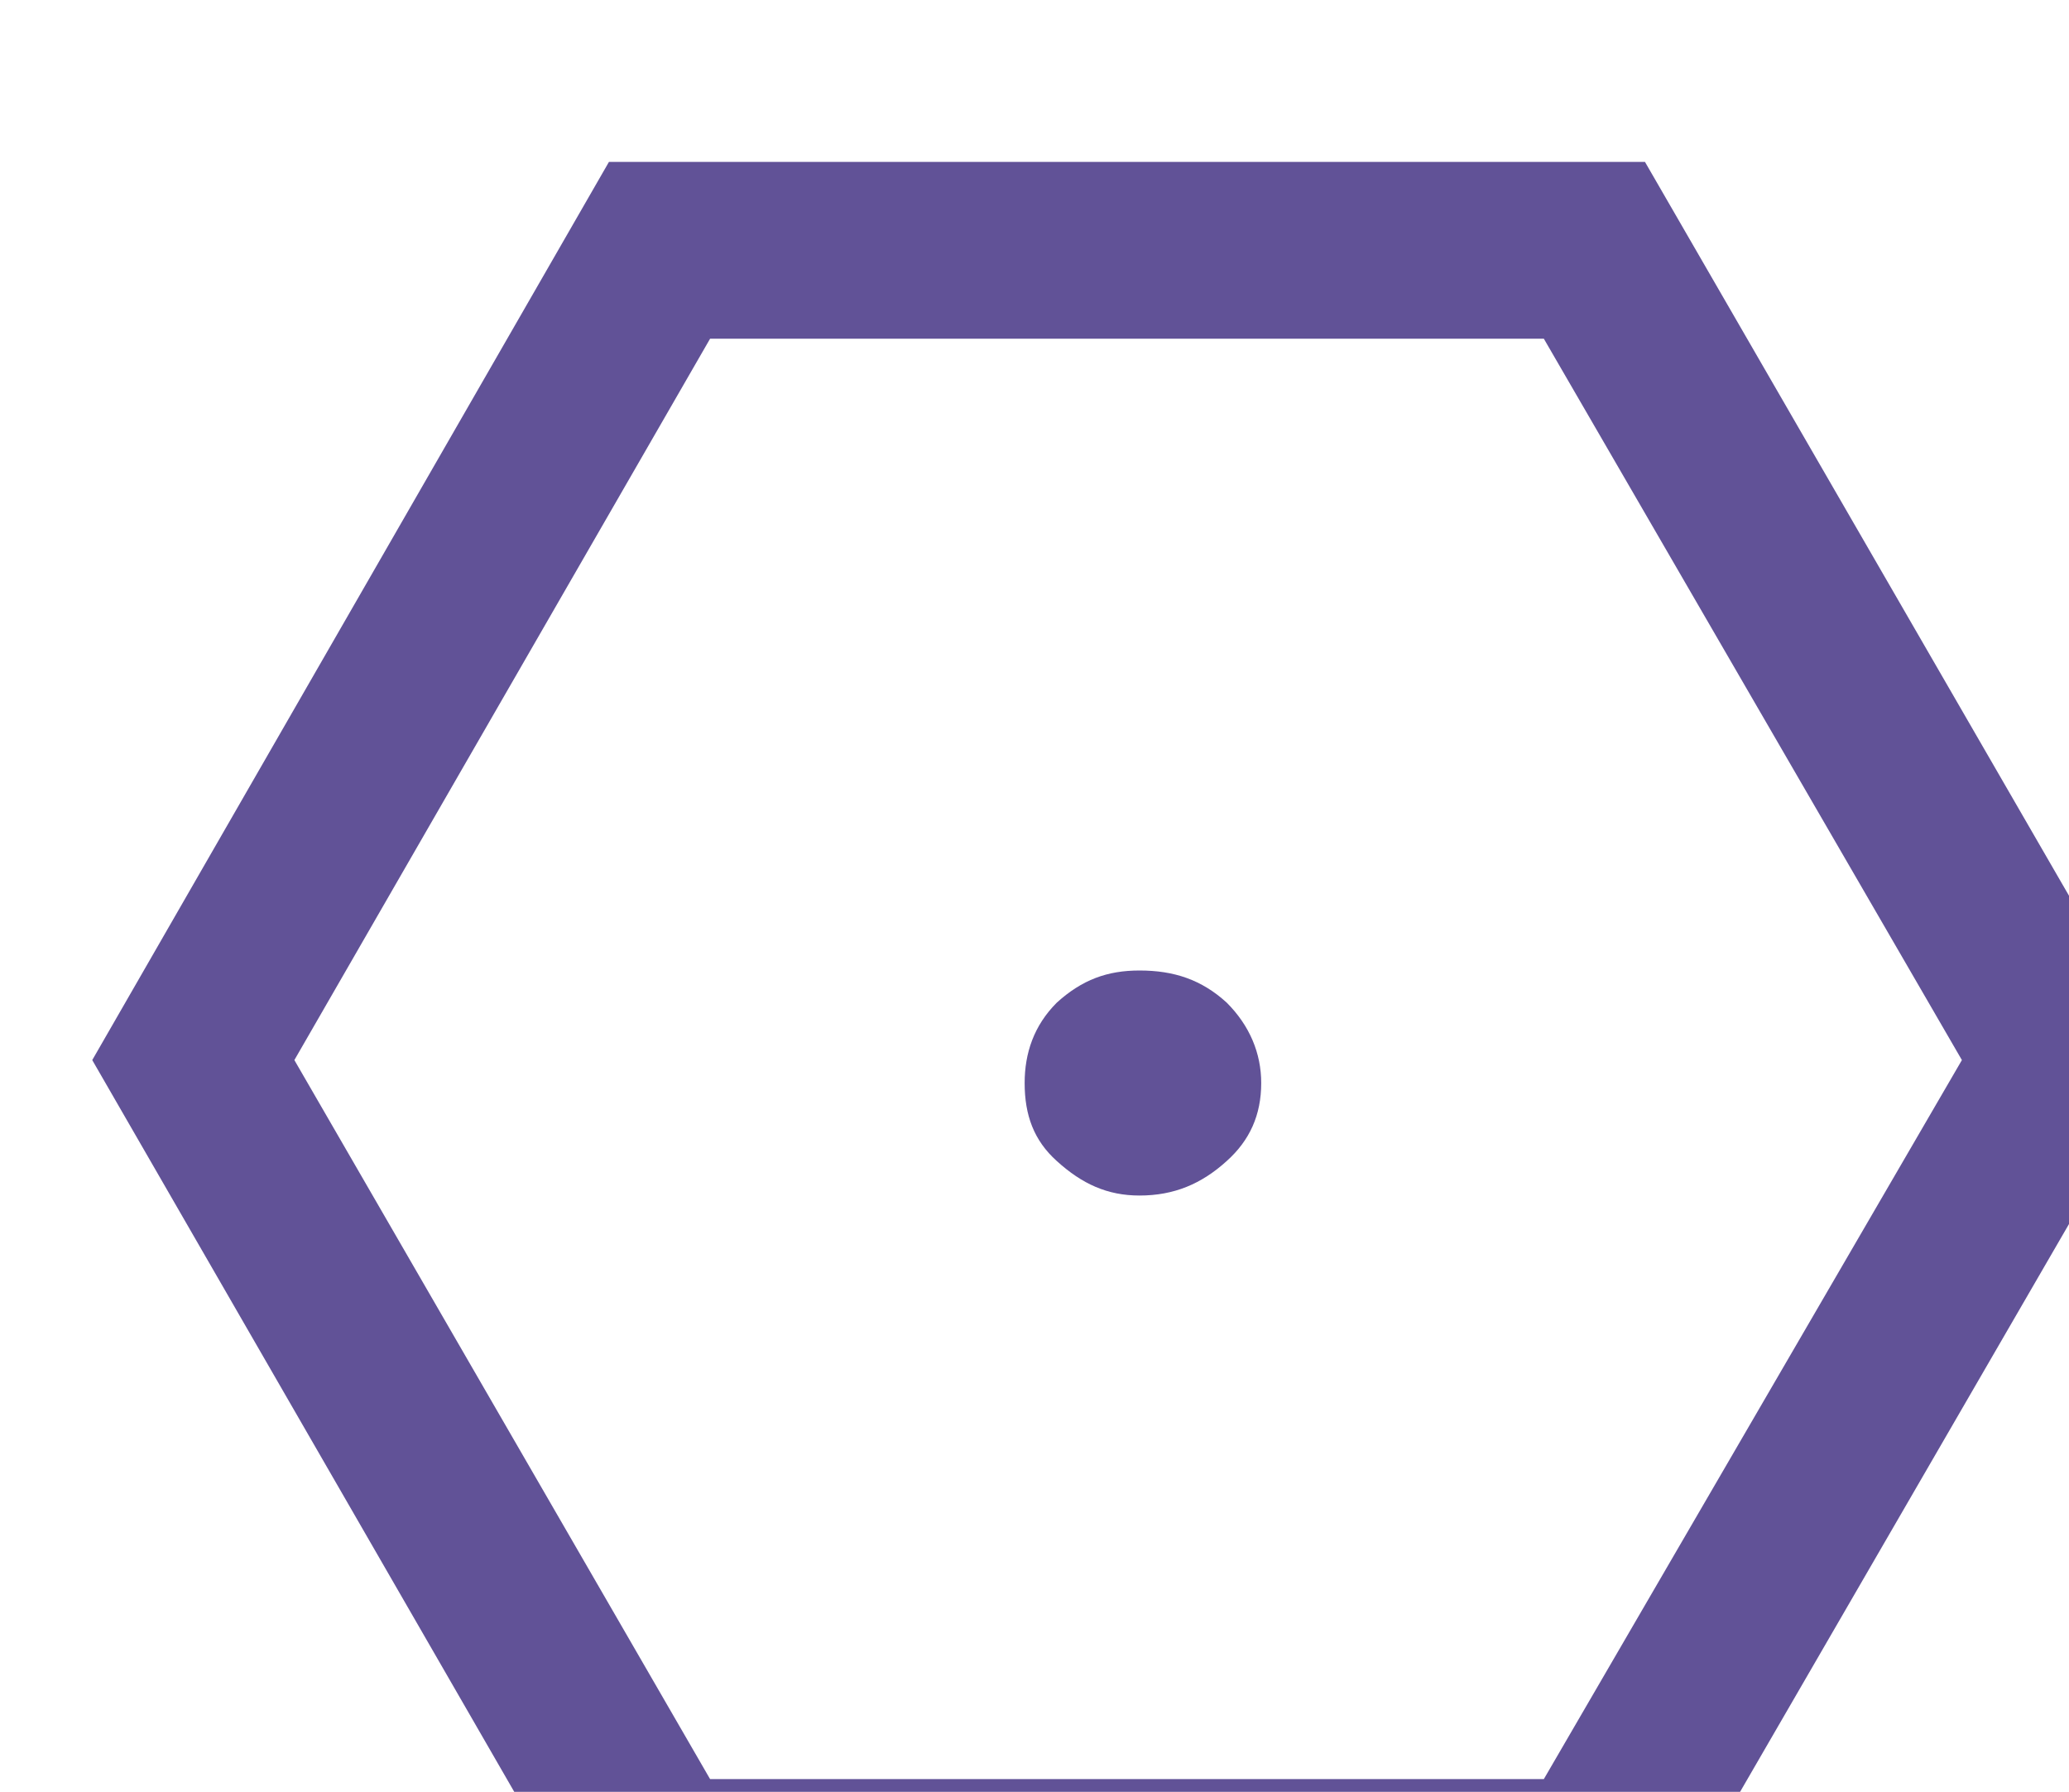 <?xml version="1.0" encoding="UTF-8" standalone="no"?>
<!-- Created with Inkscape (http://www.inkscape.org/) -->

<svg
   width="3.729mm"
   height="3.229mm"
   viewBox="0 0 3.729 3.229"
   version="1.1"
   id="svg1"
   xml:space="preserve"
   xmlns="http://www.w3.org/2000/svg"
   xmlns:svg="http://www.w3.org/2000/svg"><defs
     id="defs1" /><g
     id="g1-5"
     transform="matrix(0.265,0,0,0.265,-105.759,-184.802)"><path
       id="path235"
       style="fill:#615297;fill-opacity:1;fill-rule:nonzero;stroke:none"
       transform="matrix(1.333,0,0,1.333,399.717,710.668)"
       d="M 2.637,-9.153 7.2155863e-4,-4.571 2.637,-2.3936745e-4 H 7.923 L 10.571,-4.571 7.923,-9.153 Z m 0.516,0.902 h 4.254 l 2.133,3.68 -2.133,3.668 H 3.153 L 1.032,-4.571 Z m 2.191,3.223 c -0.164,0 -0.293,0.047 -0.422,0.164 -0.117,0.117 -0.164,0.258 -0.164,0.41 0,0.164 0.047,0.293 0.164,0.398 0.129,0.117 0.258,0.176 0.422,0.176 0.176,0 0.316,-0.059 0.445,-0.176 0.117,-0.105 0.176,-0.234 0.176,-0.398 0,-0.152 -0.059,-0.293 -0.176,-0.41 C 5.661,-4.981 5.52,-5.028 5.344,-5.028 Z" /></g></svg>
